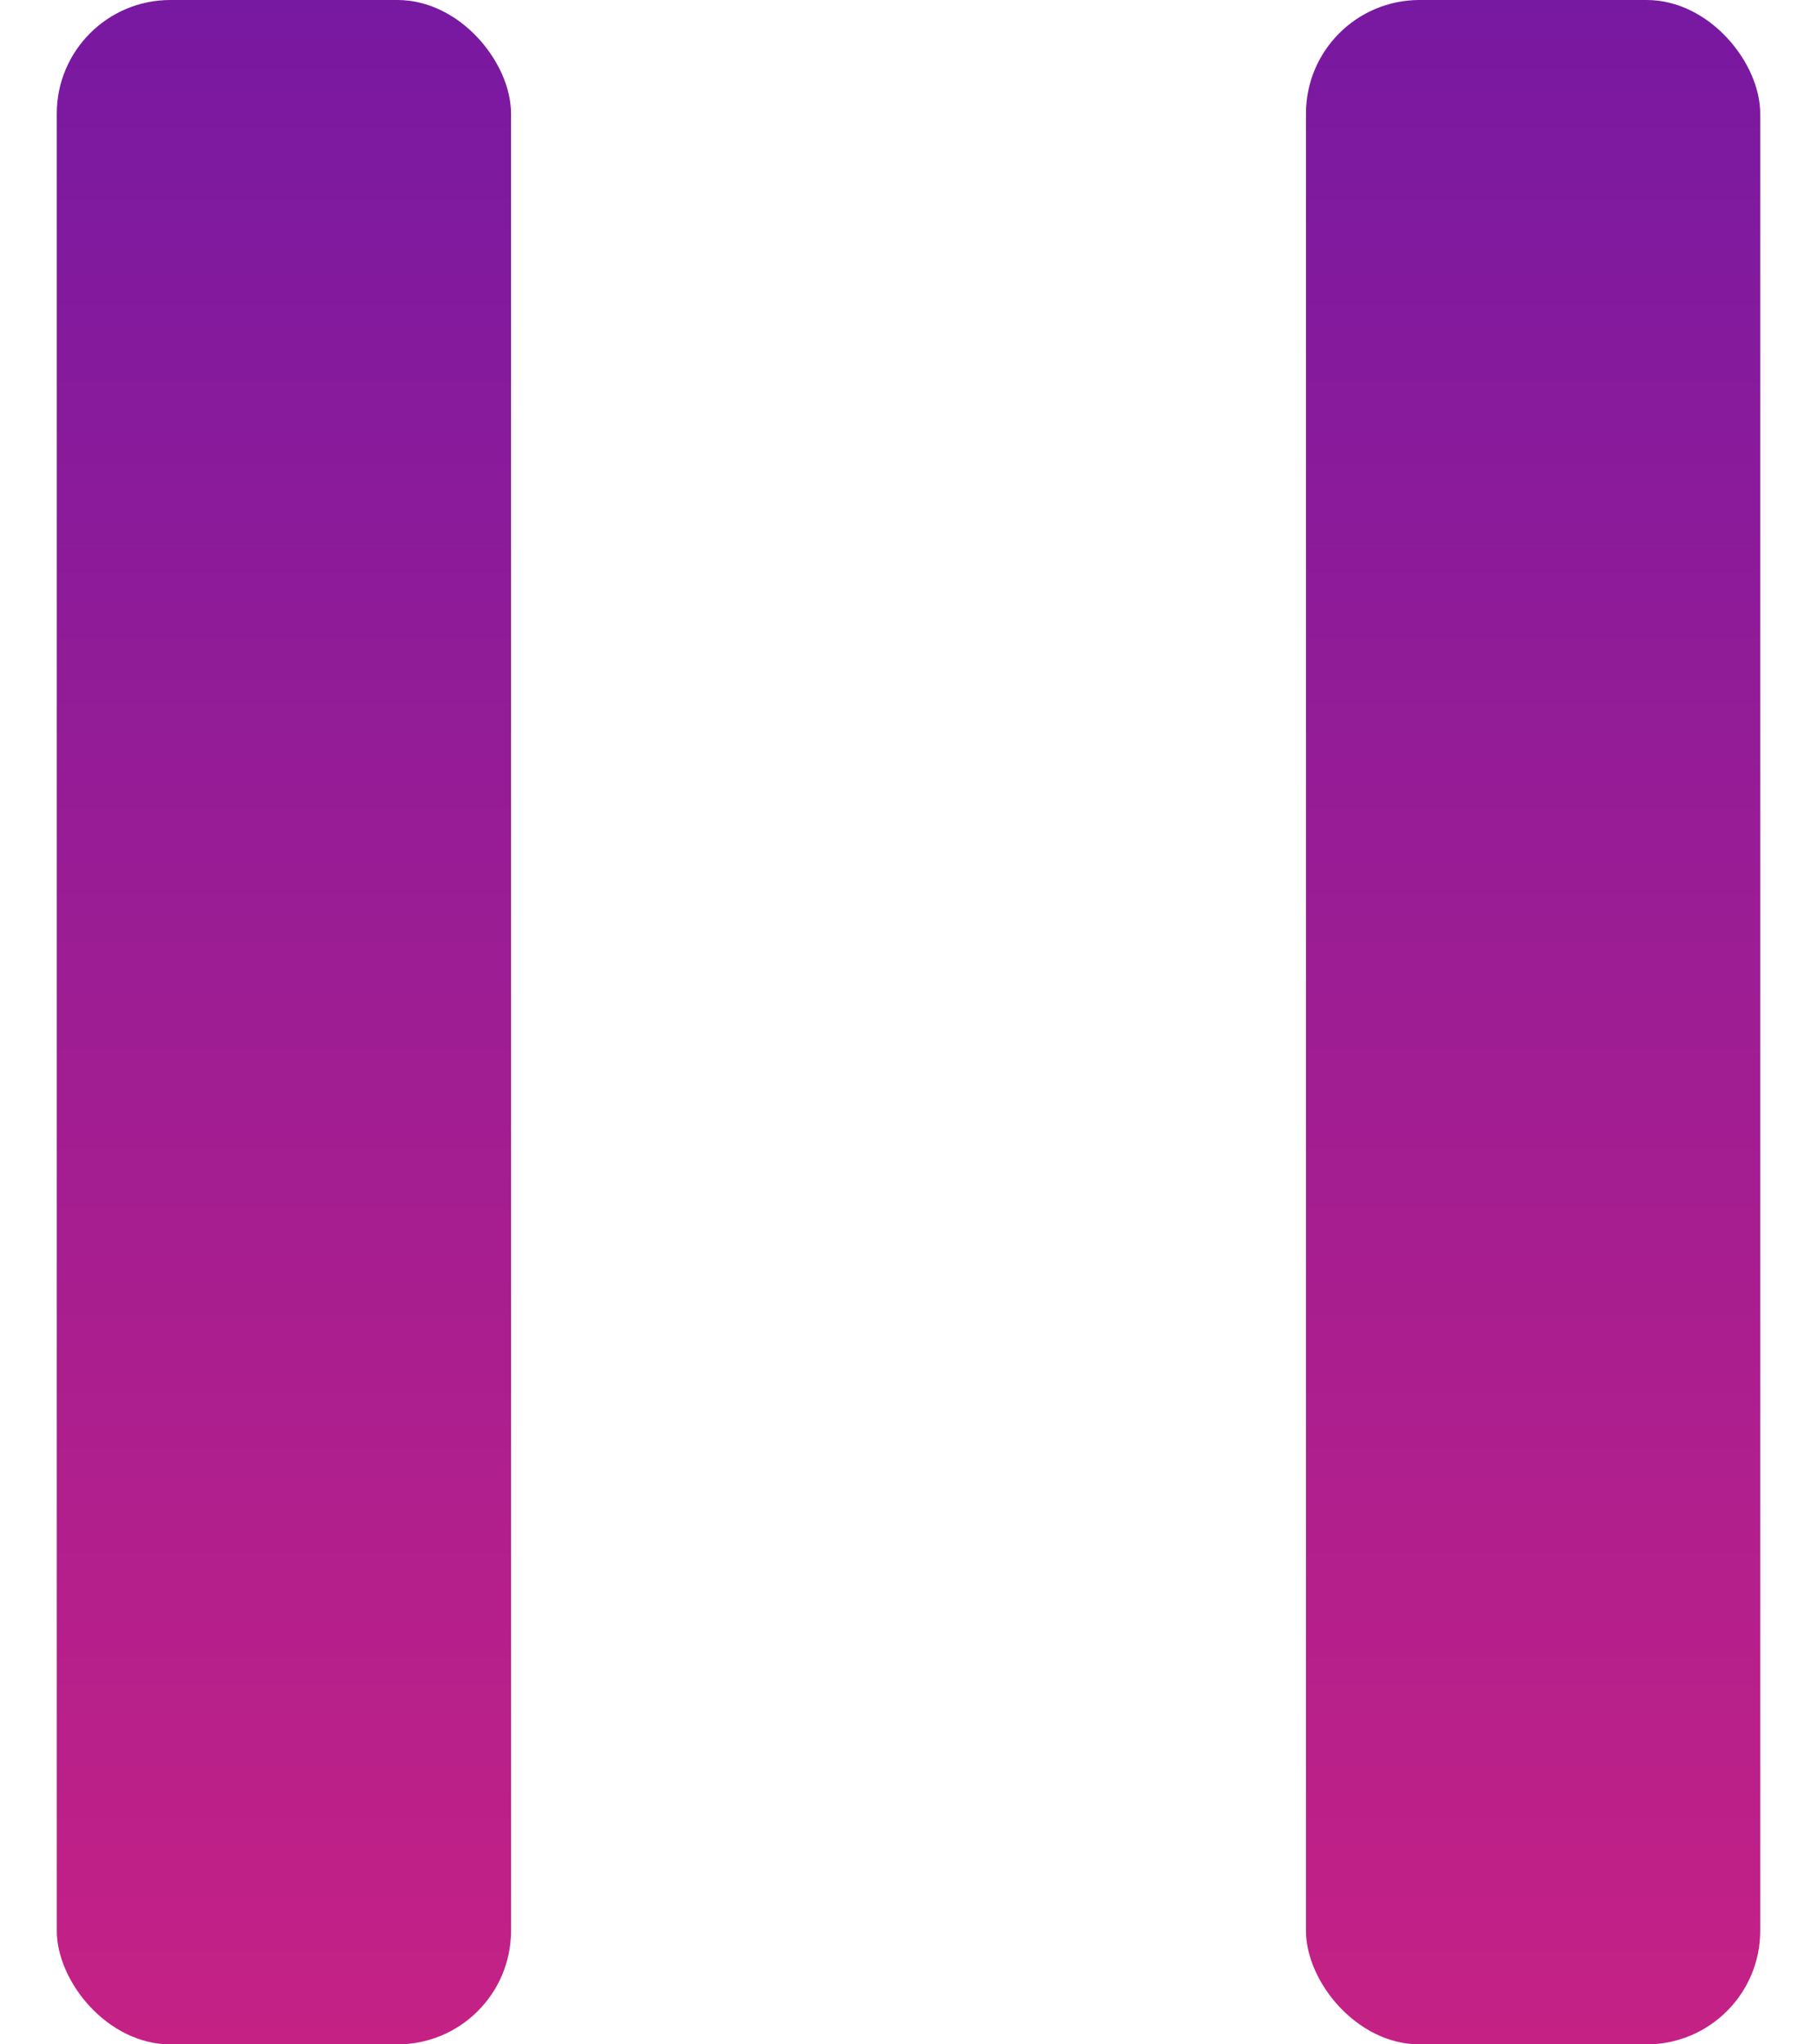 <svg width="32" height="36" viewBox="0 0 32 36" fill="none" xmlns="http://www.w3.org/2000/svg">
<rect x="1" width="8" height="36" rx="2" fill="url(#paint0_linear)"/>
<rect x="23" width="8" height="36" rx="2" fill="url(#paint1_linear)"/>
<defs>
<linearGradient id="paint0_linear" x1="5" y1="0" x2="5" y2="36" gradientUnits="userSpaceOnUse">
<stop stop-color="#7819A1"/>
<stop offset="1" stop-color="#C52185"/>
</linearGradient>
<linearGradient id="paint1_linear" x1="27" y1="0" x2="27" y2="36" gradientUnits="userSpaceOnUse">
<stop stop-color="#7819A1"/>
<stop offset="1" stop-color="#C52185"/>
</linearGradient>
</defs>
</svg>
